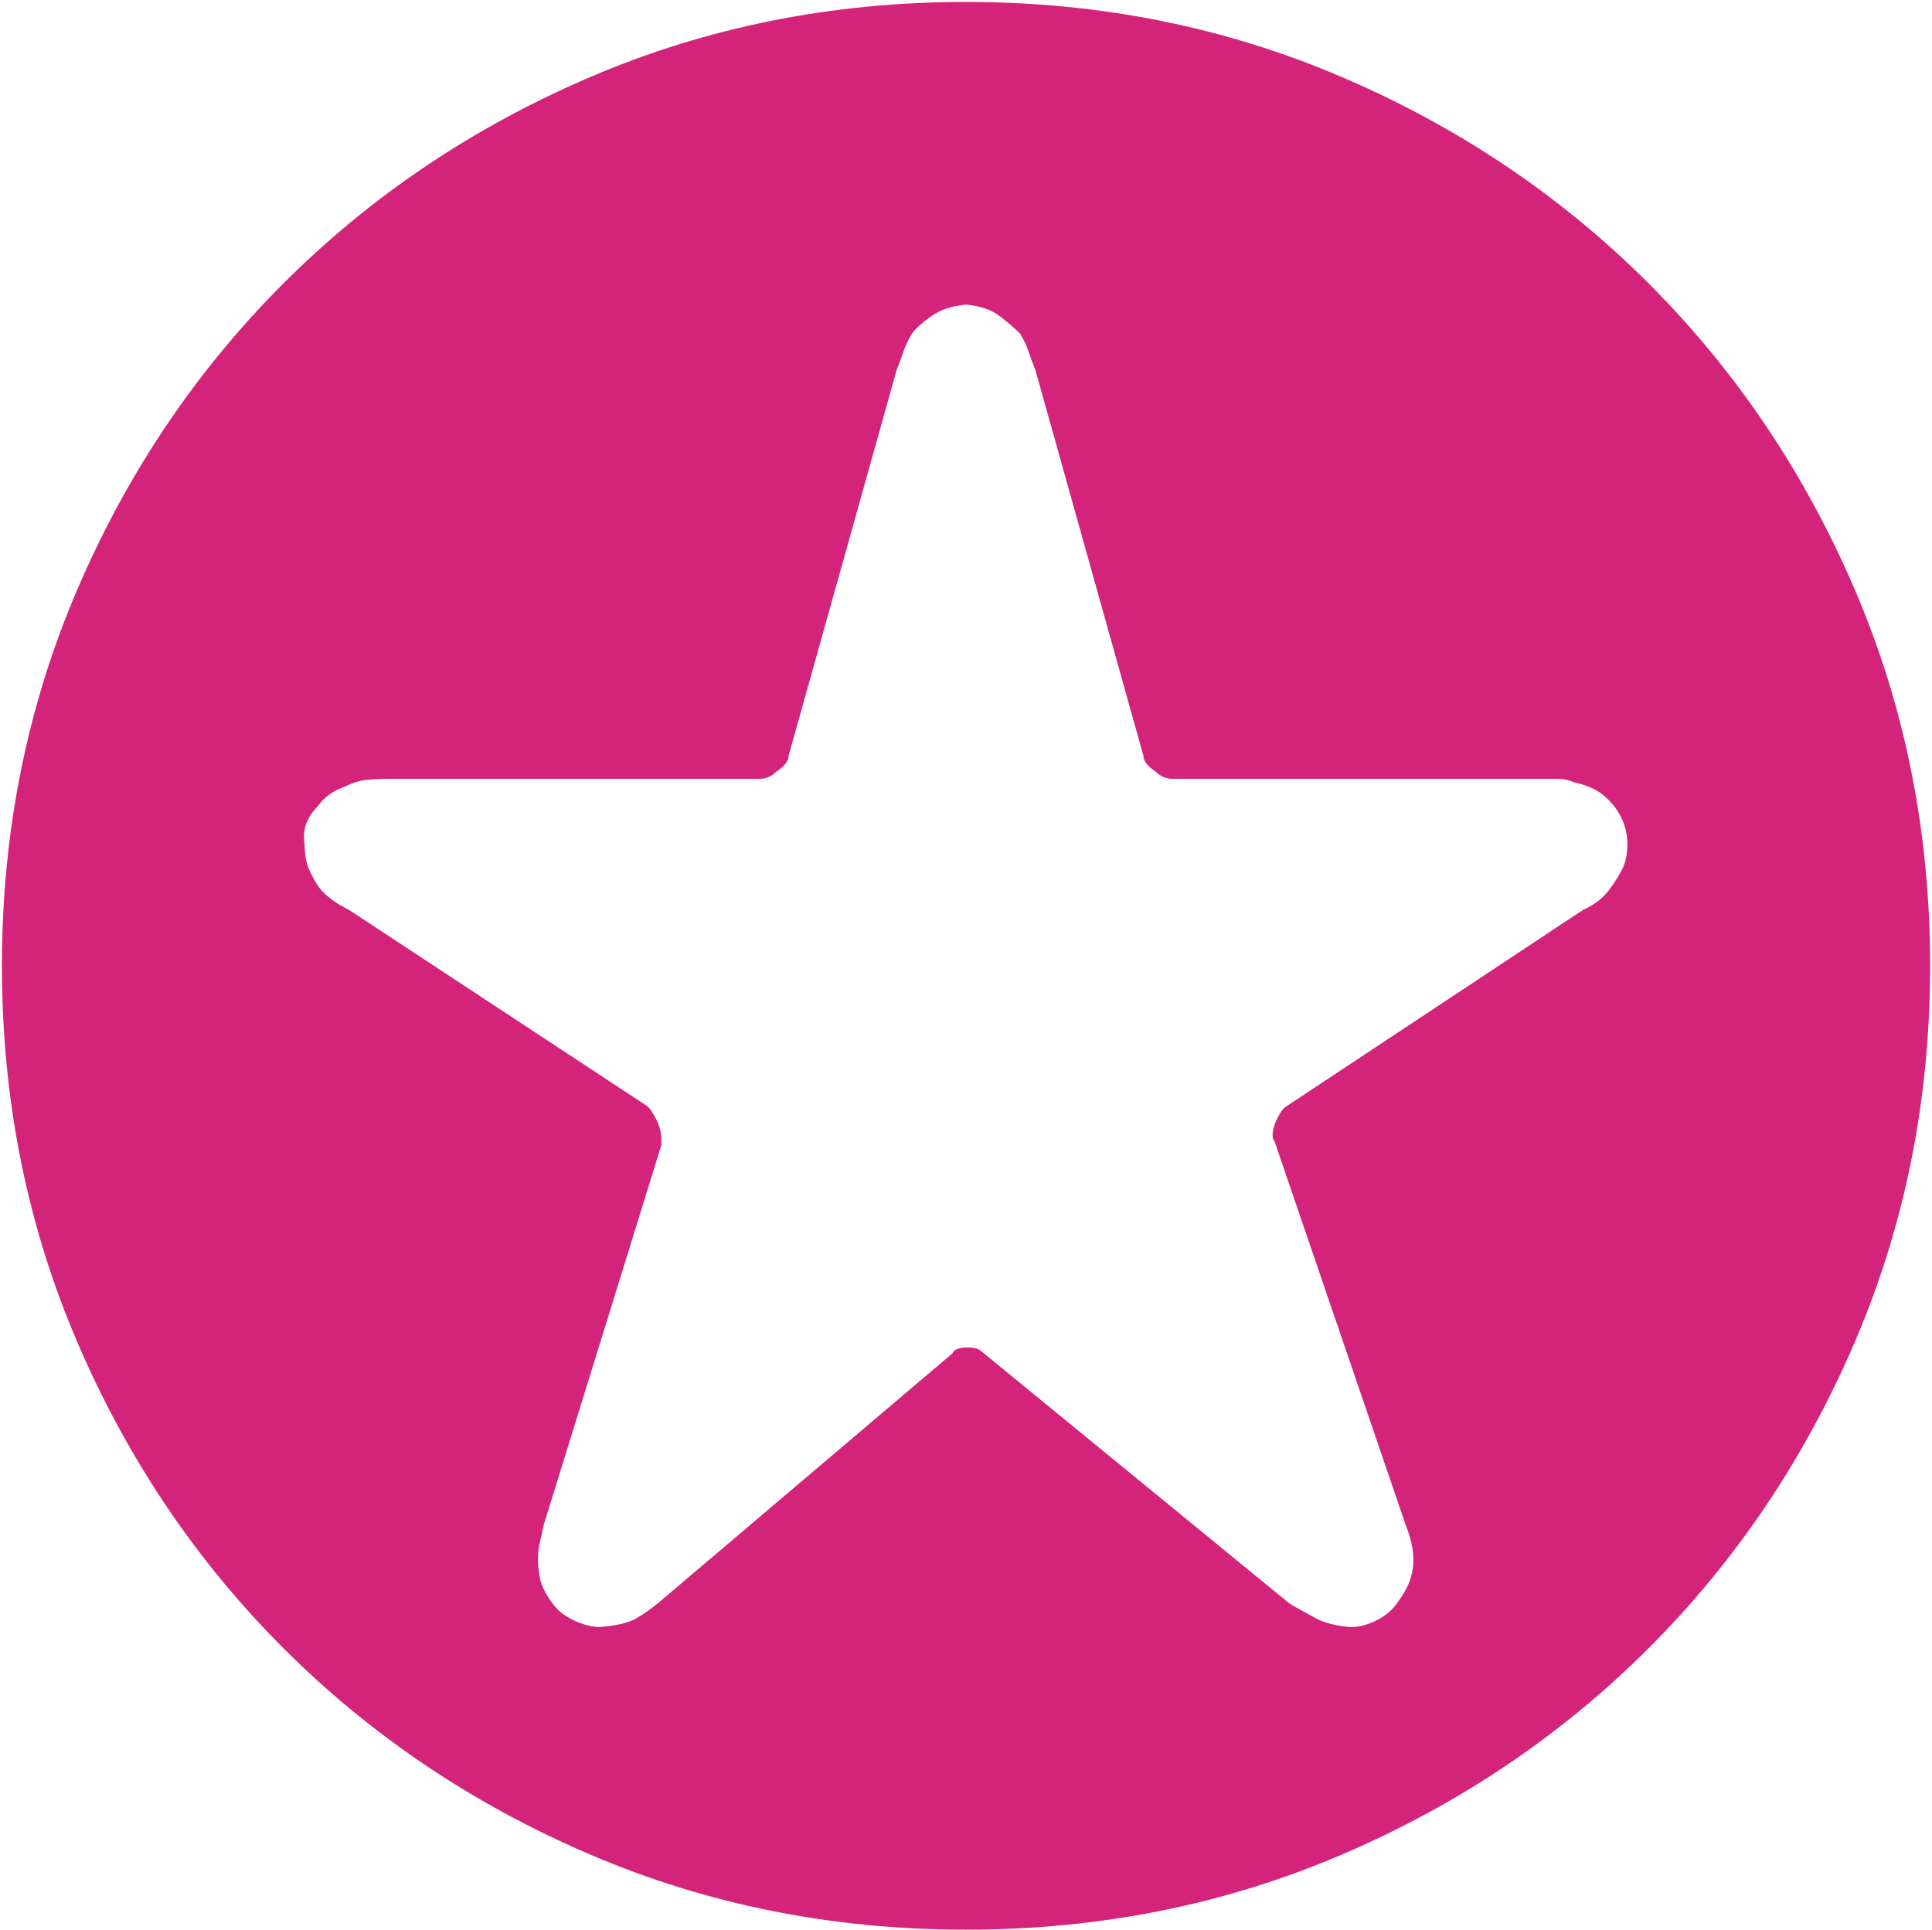 <?xml version="1.0" standalone="no"?><!DOCTYPE svg PUBLIC "-//W3C//DTD SVG 1.1//EN" "http://www.w3.org/Graphics/SVG/1.1/DTD/svg11.dtd"><svg t="1602128868394" class="icon" viewBox="0 0 1025 1024" version="1.1" xmlns="http://www.w3.org/2000/svg" p-id="1748" width="64.062" height="64" xmlns:xlink="http://www.w3.org/1999/xlink"><defs><style type="text/css"></style></defs><path d="M512.511 1.023q106.39 0 199.481 39.896t162.653 109.459 109.459 162.653 39.896 199.481-39.896 199.481-109.459 162.653-162.653 109.459-199.481 39.896-199.481-39.896-162.653-109.459-109.459-162.653-39.896-199.481 39.896-199.481 109.459-162.653 162.653-109.459 199.481-39.896zM854.186 471.592q3.069-4.092 6.138-9.718t3.069-13.81q0-11.253-7.161-20.46-5.115-6.138-10.23-8.695t-10.23-3.58q-5.115-2.046-9.207-2.046l-7.161 0-197.435 0q-5.115 0-9.207-4.092-6.138-4.092-6.138-8.184l-57.287-204.595q-2.046-5.115-3.58-9.718t-4.603-9.718q-4.092-4.092-10.741-9.207t-17.902-6.138q-11.253 1.023-18.414 6.138t-10.23 9.207q-3.069 5.115-4.603 9.718t-3.58 9.718l-57.287 204.595q0 4.092-6.138 8.184-4.092 4.092-9.207 4.092l-197.435 0q-5.115 0-10.741 0.511t-11.764 3.58q-9.207 3.069-14.322 10.23-9.207 9.207-7.161 20.46 0 8.184 2.557 13.81t5.626 9.718q5.115 6.138 15.345 11.253l158.561 104.344q2.046 2.046 4.603 7.161t2.557 10.23l0 3.069-62.402 201.526q-1.023 5.115-2.046 9.207t-1.023 9.207q0 4.092 1.023 9.718t6.138 12.787q4.092 6.138 11.764 9.718t13.81 3.58q13.299-1.023 19.437-4.603t12.276-8.695l155.493-131.964q1.023-3.069 8.184-3.069 5.115 0 7.161 2.046l163.676 134.01q7.161 4.092 13.81 7.672t17.902 4.603l1.023 0q6.138 0 13.299-3.58t11.253-9.718q5.115-7.161 6.649-12.276t1.534-9.207q0-5.115-1.023-9.718t-3.069-9.718l-69.562-203.572q-1.023-1.023-1.023-3.069 0-4.092 2.557-9.207t4.603-6.138l157.538-104.344q9.207-4.092 14.322-11.253z" p-id="1749" fill="#d4237a"></path></svg>